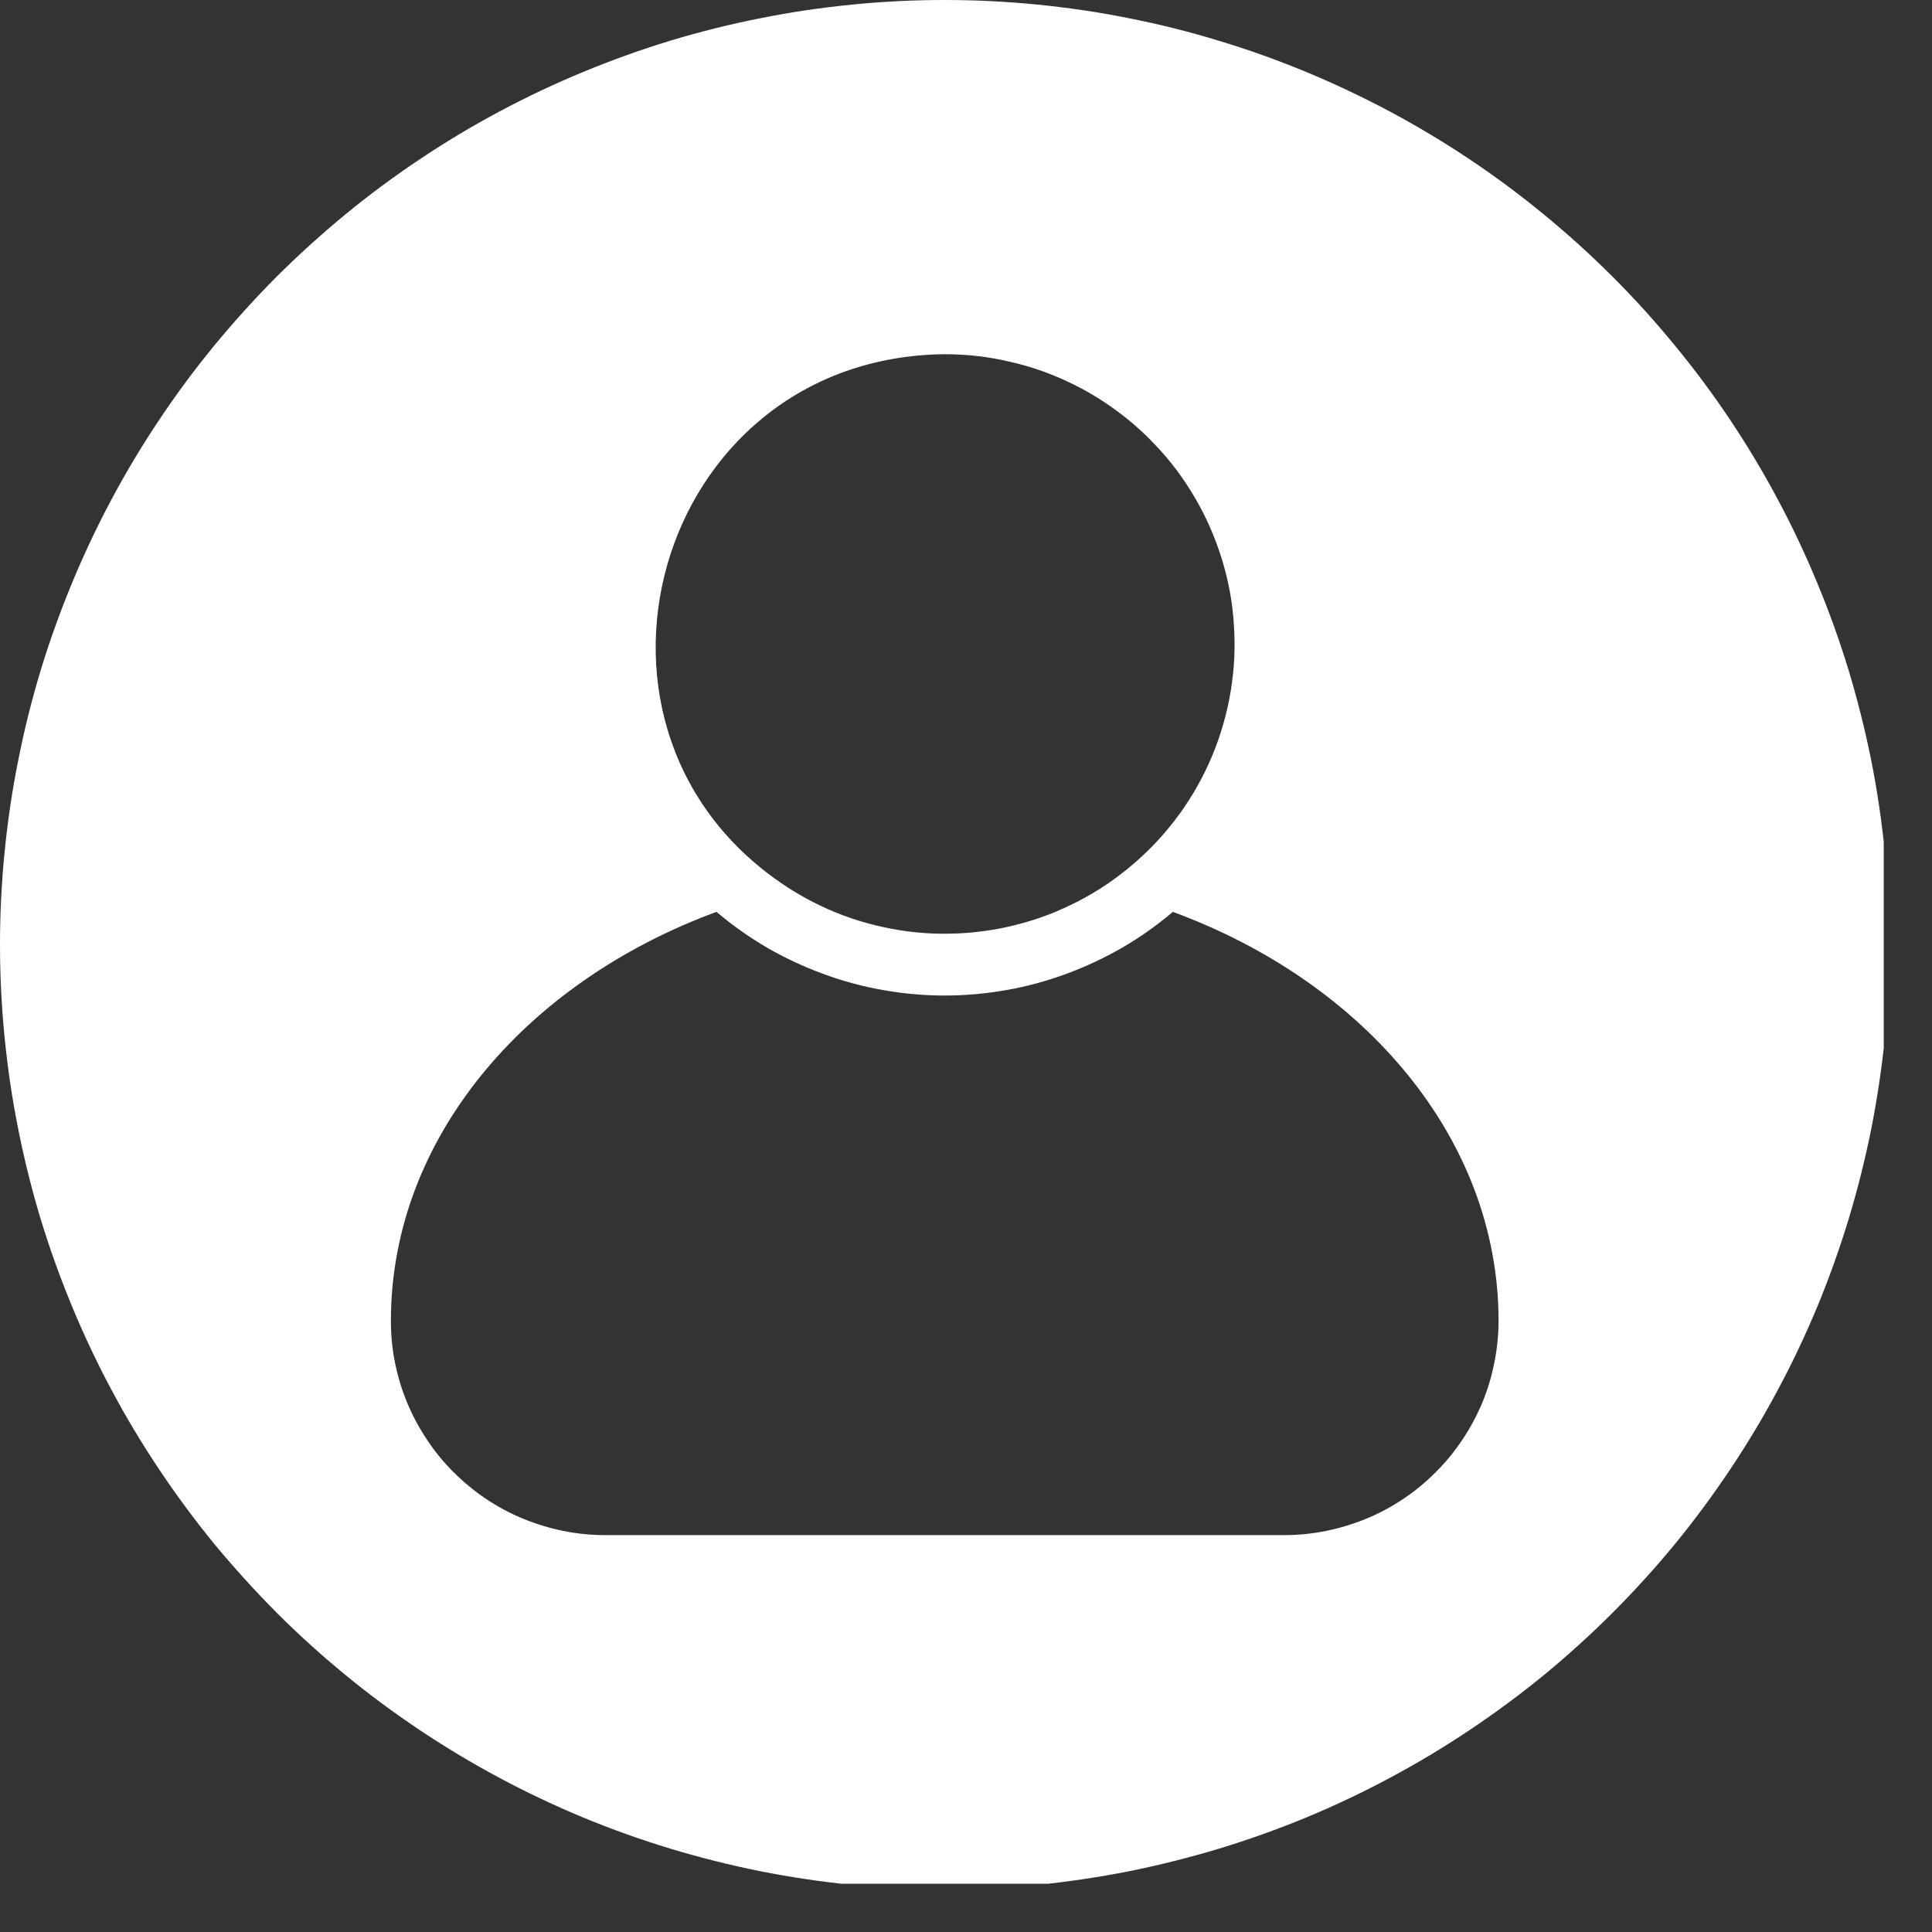 <svg xmlns="http://www.w3.org/2000/svg" xmlns:xlink="http://www.w3.org/1999/xlink" width="79" zoomAndPan="magnify" viewBox="0 0 59.25 59.25" height="79" preserveAspectRatio="xMidYMid meet" version="1.0"><rect x="0" y="0" width="59.25" height="59.25" fill="#333333" stroke="none"/><defs><clipPath id="fa877b93cf"><path d="M 0 0 L 57.77 0 L 57.77 57.77 L 0 57.77 Z M 0 0 " clip-rule="nonzero"/></clipPath></defs><g clip-path="url(#fa877b93cf)"><path fill="#ffffff" d="M 28.973 0 C 28.023 0 27.074 0.047 26.133 0.141 C 25.188 0.234 24.25 0.371 23.32 0.559 C 22.387 0.742 21.469 0.973 20.562 1.246 C 19.652 1.523 18.762 1.844 17.883 2.207 C 17.008 2.57 16.152 2.973 15.312 3.422 C 14.477 3.867 13.664 4.355 12.875 4.883 C 12.086 5.41 11.324 5.973 10.594 6.574 C 9.859 7.18 9.156 7.816 8.484 8.484 C 7.816 9.156 7.18 9.859 6.574 10.594 C 5.973 11.324 5.41 12.086 4.883 12.875 C 4.355 13.664 3.867 14.477 3.422 15.312 C 2.973 16.152 2.57 17.008 2.207 17.883 C 1.844 18.762 1.523 19.652 1.246 20.562 C 0.973 21.469 0.742 22.387 0.559 23.32 C 0.371 24.25 0.234 25.188 0.141 26.133 C 0.047 27.074 0 28.023 0 28.973 C 0 29.922 0.047 30.867 0.141 31.812 C 0.234 32.754 0.371 33.691 0.559 34.625 C 0.742 35.555 0.973 36.473 1.246 37.383 C 1.523 38.289 1.844 39.18 2.207 40.059 C 2.57 40.934 2.973 41.793 3.422 42.629 C 3.867 43.465 4.355 44.277 4.883 45.066 C 5.41 45.855 5.973 46.617 6.574 47.352 C 7.18 48.082 7.816 48.785 8.484 49.457 C 9.156 50.129 9.859 50.766 10.594 51.367 C 11.324 51.969 12.086 52.531 12.875 53.059 C 13.664 53.586 14.477 54.074 15.312 54.52 C 16.152 54.969 17.008 55.375 17.883 55.738 C 18.762 56.102 19.652 56.418 20.562 56.695 C 21.469 56.969 22.387 57.199 23.32 57.387 C 24.25 57.57 25.188 57.711 26.133 57.805 C 27.074 57.895 28.023 57.941 28.973 57.941 C 29.922 57.941 30.867 57.895 31.812 57.805 C 32.754 57.711 33.691 57.57 34.625 57.387 C 35.555 57.199 36.473 56.969 37.383 56.695 C 38.289 56.418 39.18 56.102 40.059 55.738 C 40.934 55.375 41.793 54.969 42.629 54.52 C 43.465 54.074 44.277 53.586 45.066 53.059 C 45.855 52.531 46.617 51.969 47.352 51.367 C 48.082 50.766 48.785 50.129 49.457 49.457 C 50.129 48.785 50.766 48.082 51.367 47.352 C 51.969 46.617 52.531 45.855 53.059 45.066 C 53.586 44.277 54.074 43.465 54.52 42.629 C 54.969 41.793 55.375 40.934 55.738 40.059 C 56.102 39.18 56.418 38.289 56.695 37.383 C 56.969 36.473 57.199 35.555 57.387 34.625 C 57.57 33.691 57.711 32.754 57.805 31.812 C 57.895 30.867 57.941 29.922 57.941 28.973 C 57.941 28.023 57.895 27.074 57.801 26.133 C 57.711 25.188 57.57 24.25 57.387 23.32 C 57.199 22.391 56.969 21.469 56.695 20.562 C 56.418 19.652 56.098 18.762 55.734 17.887 C 55.371 17.008 54.969 16.152 54.52 15.316 C 54.074 14.477 53.586 13.664 53.059 12.875 C 52.531 12.086 51.969 11.328 51.363 10.594 C 50.762 9.859 50.125 9.156 49.457 8.488 C 48.785 7.816 48.082 7.18 47.348 6.578 C 46.617 5.977 45.855 5.41 45.066 4.883 C 44.277 4.355 43.465 3.871 42.629 3.422 C 41.789 2.977 40.934 2.57 40.059 2.207 C 39.18 1.844 38.289 1.523 37.379 1.25 C 36.473 0.973 35.555 0.742 34.621 0.559 C 33.691 0.371 32.754 0.234 31.812 0.141 C 30.867 0.047 29.922 0 28.973 0 Z M 28.973 10.863 C 29.312 10.863 29.656 10.883 29.996 10.922 C 30.336 10.961 30.676 11.023 31.008 11.102 C 31.344 11.18 31.672 11.277 31.992 11.391 C 32.316 11.508 32.633 11.645 32.938 11.797 C 33.246 11.949 33.543 12.121 33.832 12.309 C 34.117 12.496 34.395 12.699 34.656 12.918 C 34.922 13.137 35.172 13.371 35.406 13.621 C 35.645 13.867 35.867 14.129 36.074 14.402 C 36.277 14.676 36.469 14.961 36.641 15.258 C 36.816 15.555 36.973 15.859 37.109 16.172 C 37.246 16.488 37.367 16.809 37.469 17.137 C 37.57 17.465 37.652 17.797 37.715 18.133 C 37.777 18.473 37.82 18.812 37.84 19.152 C 37.863 19.496 37.867 19.836 37.852 20.18 C 37.836 20.523 37.797 20.863 37.742 21.203 C 37.688 21.539 37.609 21.875 37.516 22.203 C 37.422 22.535 37.309 22.855 37.176 23.176 C 37.043 23.492 36.895 23.797 36.727 24.098 C 36.559 24.398 36.375 24.684 36.172 24.965 C 35.969 25.242 35.754 25.508 35.523 25.758 C 35.289 26.012 35.043 26.25 34.785 26.473 C 34.523 26.699 34.254 26.906 33.969 27.102 C 33.688 27.293 33.391 27.469 33.086 27.629 C 32.785 27.785 32.473 27.926 32.152 28.051 C 31.832 28.172 31.504 28.277 31.172 28.359 C 30.84 28.445 30.504 28.512 30.164 28.555 C 29.824 28.602 29.48 28.629 29.137 28.633 C 28.797 28.641 28.453 28.629 28.113 28.594 C 27.77 28.562 27.434 28.508 27.098 28.434 C 26.762 28.363 26.43 28.27 26.105 28.16 C 25.781 28.051 25.465 27.922 25.156 27.773 C 24.844 27.625 24.547 27.461 24.254 27.277 C 16.793 22.551 20.027 10.953 28.973 10.863 Z M 39.391 47.078 L 18.551 47.078 C 18.121 47.078 17.691 47.035 17.27 46.949 C 16.848 46.863 16.438 46.738 16.039 46.574 C 15.641 46.41 15.262 46.207 14.902 45.965 C 14.547 45.727 14.215 45.453 13.91 45.148 C 13.605 44.844 13.332 44.512 13.094 44.152 C 12.855 43.793 12.652 43.418 12.488 43.02 C 12.32 42.621 12.199 42.211 12.113 41.785 C 12.027 41.363 11.988 40.938 11.988 40.504 C 11.988 34.938 16.09 30.129 21.973 27.965 C 22.457 28.375 22.977 28.742 23.523 29.062 C 24.074 29.379 24.648 29.648 25.246 29.867 C 25.84 30.086 26.453 30.254 27.078 30.363 C 27.703 30.473 28.336 30.531 28.973 30.531 C 29.605 30.531 30.238 30.473 30.863 30.363 C 31.488 30.254 32.102 30.086 32.699 29.867 C 33.293 29.648 33.867 29.379 34.418 29.062 C 34.969 28.742 35.484 28.375 35.969 27.965 C 41.855 30.129 45.957 34.938 45.957 40.504 C 45.957 40.938 45.914 41.363 45.828 41.785 C 45.746 42.211 45.621 42.621 45.457 43.02 C 45.289 43.418 45.09 43.793 44.848 44.152 C 44.609 44.512 44.336 44.844 44.031 45.148 C 43.727 45.453 43.398 45.727 43.039 45.965 C 42.68 46.207 42.301 46.41 41.902 46.574 C 41.504 46.738 41.094 46.863 40.672 46.949 C 40.25 47.035 39.824 47.078 39.391 47.078 Z M 39.391 47.078 " fill-opacity="1" fill-rule="nonzero"/></g></svg>